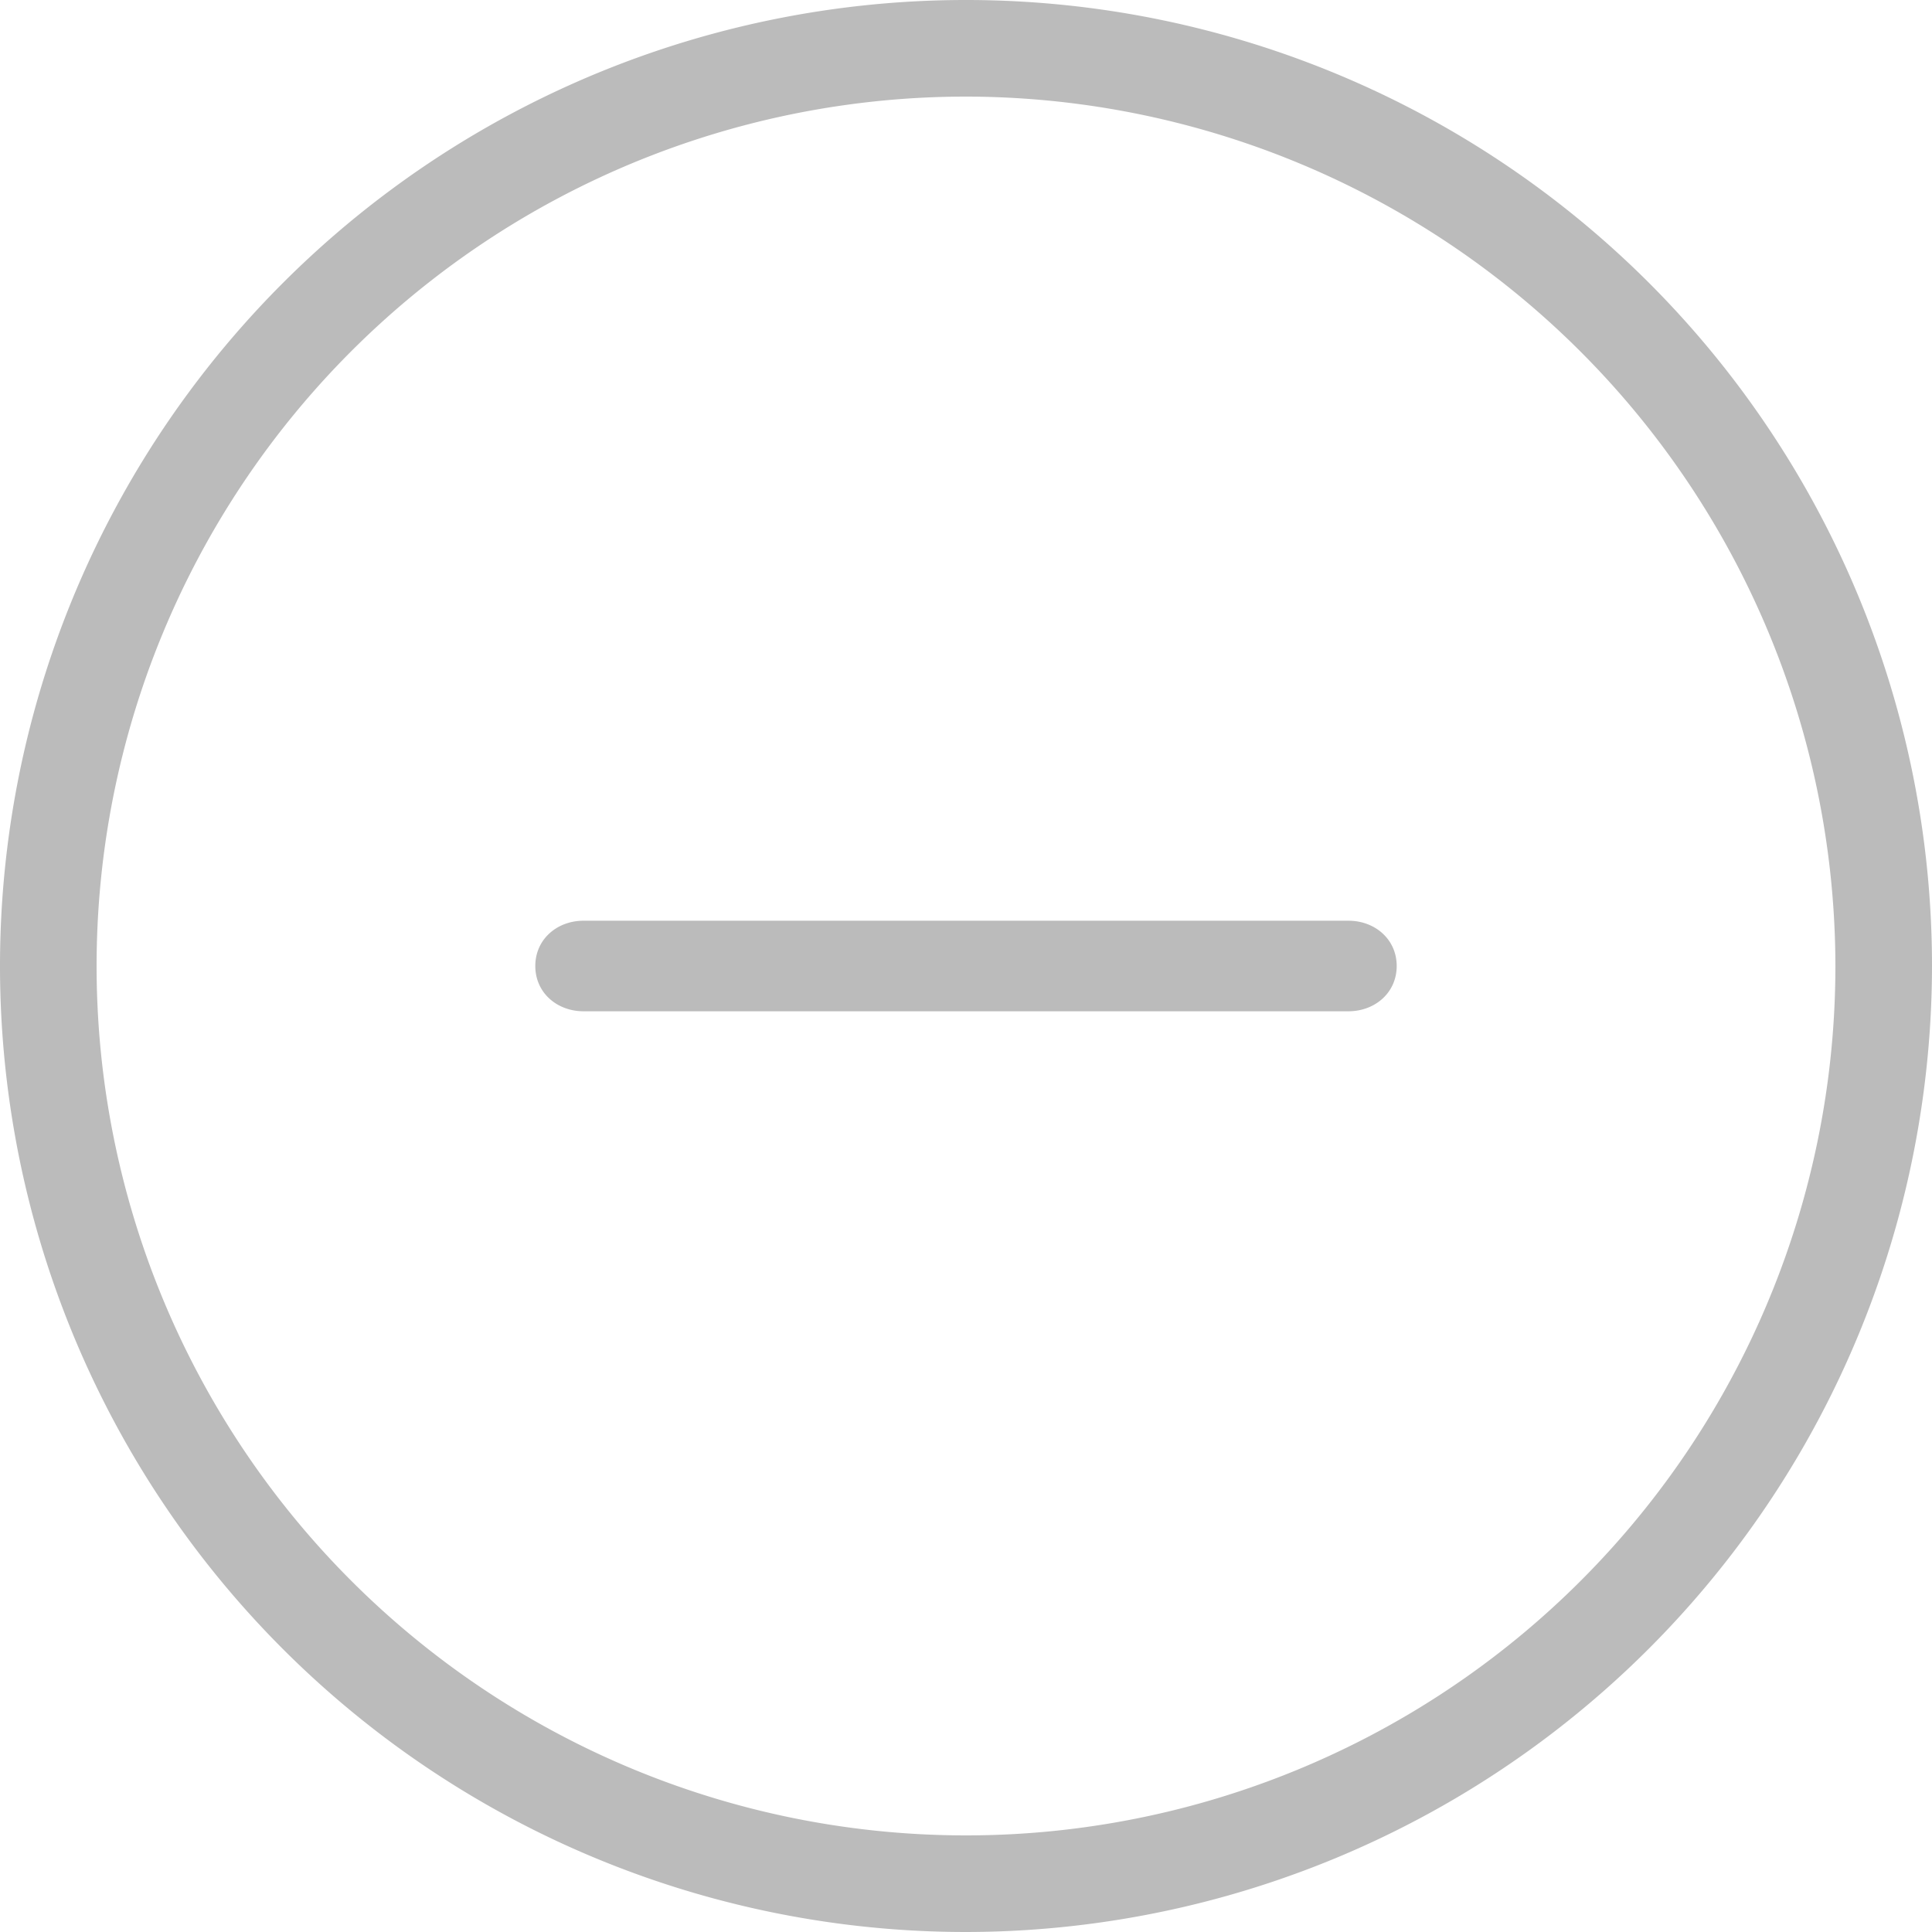 <svg xmlns="http://www.w3.org/2000/svg" width="256" height="256" viewBox="0 0 256 256"><defs><style>.a{fill:#bbb;}</style></defs><path class="a" d="M77.33,134c-3.54,0-6.4-2.47-6.4-6s2.87-6,6.4-6H178.67c3.53,0,6.4,2.47,6.4,6s-2.87,6-6.4,6ZM256,128A128,128,0,1,0,128,256,128.14,128.14,0,0,0,256,128Zm-12.8,0A115.2,115.2,0,1,1,128,12.8,115.33,115.33,0,0,1,243.2,128Z"/></svg>